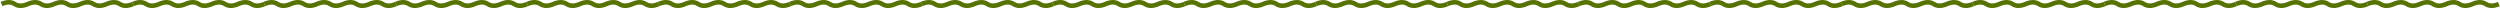 <svg width="3268" height="11" viewBox="0 0 3268 11" fill="none" xmlns="http://www.w3.org/2000/svg">
<path d="M2 5.245C8.873 2.252 14.6 2.252 19.182 5.245C23.763 8.239 29.491 8.239 36.363 5.245C43.236 2.252 48.963 2.252 53.545 5.245C58.127 8.239 63.854 8.239 70.727 5.245C77.599 2.252 83.326 2.252 87.908 5.245C92.49 8.239 98.217 8.239 105.09 5.245C111.963 2.252 117.69 2.252 122.272 5.245C126.853 8.239 132.581 8.239 139.453 5.245C146.326 2.252 152.053 2.252 156.635 5.245C161.217 8.239 166.944 8.239 173.816 5.245" stroke="#577200" stroke-width="6"/>
<path d="M173.816 5.245C180.689 2.252 186.416 2.252 190.998 5.245C195.58 8.239 201.307 8.239 208.18 5.245C215.052 2.252 220.78 2.252 225.361 5.245C229.943 8.239 235.67 8.239 242.543 5.245C249.416 2.252 255.143 2.252 259.725 5.245C264.306 8.239 270.034 8.239 276.906 5.245C283.779 2.252 289.506 2.252 294.088 5.245C298.67 8.239 304.397 8.239 311.27 5.245C318.142 2.252 323.869 2.252 328.451 5.245C333.033 8.239 338.76 8.239 345.633 5.245" stroke="#577200" stroke-width="6"/>
<path d="M345.633 5.245C352.505 2.252 358.233 2.252 362.814 5.245C367.396 8.239 373.123 8.239 379.996 5.245C386.869 2.252 392.596 2.252 397.178 5.245C401.76 8.239 407.487 8.239 414.359 5.245C421.232 2.252 426.959 2.252 431.541 5.245C436.123 8.239 441.85 8.239 448.723 5.245C455.595 2.252 461.323 2.252 465.904 5.245C470.486 8.239 476.213 8.239 483.086 5.245C489.959 2.252 495.686 2.252 500.268 5.245C504.849 8.239 510.577 8.239 517.449 5.245" stroke="#577200" stroke-width="6"/>
<path d="M517.449 5.245C524.322 2.252 530.049 2.252 534.631 5.245C539.213 8.239 544.94 8.239 551.813 5.245C558.685 2.252 564.412 2.252 568.994 5.245C573.576 8.239 579.303 8.239 586.176 5.245C593.048 2.252 598.776 2.252 603.357 5.245C607.939 8.239 613.666 8.239 620.539 5.245C627.412 2.252 633.139 2.252 637.721 5.245C642.303 8.239 648.03 8.239 654.902 5.245C661.775 2.252 667.502 2.252 672.084 5.245C676.666 8.239 682.393 8.239 689.266 5.245" stroke="#577200" stroke-width="6"/>
<path d="M689.266 5.245C696.139 2.252 701.866 2.252 706.448 5.245C711.03 8.239 716.757 8.239 723.629 5.245C730.502 2.252 736.229 2.252 740.811 5.245C745.393 8.239 751.12 8.239 757.993 5.245C764.865 2.252 770.593 2.252 775.174 5.245C779.756 8.239 785.483 8.239 792.356 5.245C799.229 2.252 804.956 2.252 809.538 5.245C814.119 8.239 819.847 8.239 826.719 5.245C833.592 2.252 839.319 2.252 843.901 5.245C848.483 8.239 854.21 8.239 861.083 5.245" stroke="#577200" stroke-width="6"/>
<path d="M861.083 5.245C867.955 2.252 873.682 2.252 878.264 5.245C882.846 8.239 888.573 8.239 895.446 5.245C902.318 2.252 908.046 2.252 912.627 5.245C917.209 8.239 922.936 8.239 929.809 5.245C936.682 2.252 942.409 2.252 946.991 5.245C951.573 8.239 957.3 8.239 964.172 5.245C971.045 2.252 976.772 2.252 981.354 5.245C985.936 8.239 991.663 8.239 998.536 5.245C1005.41 2.252 1011.14 2.252 1015.72 5.245C1020.3 8.239 1026.03 8.239 1032.9 5.245" stroke="#577200" stroke-width="6"/>
<path d="M1032.9 5.245C1039.77 2.252 1045.5 2.252 1050.08 5.245C1054.66 8.239 1060.39 8.239 1067.26 5.245C1074.13 2.252 1079.86 2.252 1084.44 5.245C1089.03 8.239 1094.75 8.239 1101.63 5.245C1108.5 2.252 1114.23 2.252 1118.81 5.245C1123.39 8.239 1129.12 8.239 1135.99 5.245C1142.86 2.252 1148.59 2.252 1153.17 5.245C1157.75 8.239 1163.48 8.239 1170.35 5.245C1177.22 2.252 1182.95 2.252 1187.53 5.245C1192.12 8.239 1197.84 8.239 1204.72 5.245" stroke="#577200" stroke-width="6"/>
<path d="M1204.72 5.245C1211.59 2.252 1217.32 2.252 1221.9 5.245C1226.48 8.239 1232.21 8.239 1239.08 5.245C1245.95 2.252 1251.68 2.252 1256.26 5.245C1260.84 8.239 1266.57 8.239 1273.44 5.245C1280.32 2.252 1286.04 2.252 1290.62 5.245C1295.21 8.239 1300.93 8.239 1307.81 5.245C1314.68 2.252 1320.41 2.252 1324.99 5.245C1329.57 8.239 1335.3 8.239 1342.17 5.245C1349.04 2.252 1354.77 2.252 1359.35 5.245C1363.93 8.239 1369.66 8.239 1376.53 5.245" stroke="#577200" stroke-width="6"/>
<path d="M1376.53 5.245C1383.4 2.252 1389.13 2.252 1393.71 5.245C1398.3 8.239 1404.02 8.239 1410.9 5.245C1417.77 2.252 1423.5 2.252 1428.08 5.245C1432.66 8.239 1438.39 8.239 1445.26 5.245C1452.13 2.252 1457.86 2.252 1462.44 5.245C1467.02 8.239 1472.75 8.239 1479.62 5.245C1486.49 2.252 1492.22 2.252 1496.8 5.245C1501.39 8.239 1507.11 8.239 1513.99 5.245C1520.86 2.252 1526.59 2.252 1531.17 5.245C1535.75 8.239 1541.48 8.239 1548.35 5.245" stroke="#577200" stroke-width="6"/>
<path d="M1548.35 5.245C1555.22 2.252 1560.95 2.252 1565.53 5.245C1570.11 8.239 1575.84 8.239 1582.71 5.245C1589.58 2.252 1595.31 2.252 1599.89 5.245C1604.48 8.239 1610.2 8.239 1617.08 5.245C1623.95 2.252 1629.68 2.252 1634.26 5.245C1638.84 8.239 1644.57 8.239 1651.44 5.245C1658.31 2.252 1664.04 2.252 1668.62 5.245C1673.2 8.239 1678.93 8.239 1685.8 5.245C1692.67 2.252 1698.4 2.252 1702.98 5.245C1707.57 8.239 1713.29 8.239 1720.17 5.245" stroke="#577200" stroke-width="6"/>
<path d="M1720.17 5.245C1727.04 2.252 1732.76 2.252 1737.35 5.245C1741.93 8.239 1747.66 8.239 1754.53 5.245C1761.4 2.252 1767.13 2.252 1771.71 5.245C1776.29 8.239 1782.02 8.239 1788.89 5.245C1795.76 2.252 1801.49 2.252 1806.07 5.245C1810.66 8.239 1816.38 8.239 1823.25 5.245C1830.13 2.252 1835.85 2.252 1840.44 5.245C1845.02 8.239 1850.75 8.239 1857.62 5.245C1864.49 2.252 1870.22 2.252 1874.8 5.245C1879.38 8.239 1885.11 8.239 1891.98 5.245" stroke="#577200" stroke-width="6"/>
<path d="M1891.98 5.245C1898.85 2.252 1904.58 2.252 1909.16 5.245C1913.74 8.239 1919.47 8.239 1926.34 5.245C1933.22 2.252 1938.94 2.252 1943.53 5.245C1948.11 8.239 1953.84 8.239 1960.71 5.245C1967.58 2.252 1973.31 2.252 1977.89 5.245C1982.47 8.239 1988.2 8.239 1995.07 5.245C2001.94 2.252 2007.67 2.252 2012.25 5.245C2016.83 8.239 2022.56 8.239 2029.43 5.245C2036.31 2.252 2042.03 2.252 2046.62 5.245C2051.2 8.239 2056.93 8.239 2063.8 5.245" stroke="#577200" stroke-width="6"/>
<path d="M2063.8 5.245C2070.67 2.252 2076.4 2.252 2080.98 5.245C2085.56 8.239 2091.29 8.239 2098.16 5.245C2105.03 2.252 2110.76 2.252 2115.34 5.245C2119.92 8.239 2125.65 8.239 2132.52 5.245C2139.4 2.252 2145.12 2.252 2149.71 5.245C2154.29 8.239 2160.02 8.239 2166.89 5.245C2173.76 2.252 2179.49 2.252 2184.07 5.245C2188.65 8.239 2194.38 8.239 2201.25 5.245C2208.12 2.252 2213.85 2.252 2218.43 5.245C2223.01 8.239 2228.74 8.239 2235.61 5.245" stroke="#577200" stroke-width="6"/>
<path d="M2235.61 5.245C2242.49 2.252 2248.21 2.252 2252.8 5.245C2257.38 8.239 2263.1 8.239 2269.98 5.245C2276.85 2.252 2282.58 2.252 2287.16 5.245C2291.74 8.239 2297.47 8.239 2304.34 5.245C2311.21 2.252 2316.94 2.252 2321.52 5.245C2326.1 8.239 2331.83 8.239 2338.7 5.245C2345.58 2.252 2351.3 2.252 2355.89 5.245C2360.47 8.239 2366.19 8.239 2373.07 5.245C2379.94 2.252 2385.67 2.252 2390.25 5.245C2394.83 8.239 2400.56 8.239 2407.43 5.245" stroke="#577200" stroke-width="6"/>
<path d="M2407.43 5.245C2414.3 2.252 2420.03 2.252 2424.61 5.245C2429.19 8.239 2434.92 8.239 2441.79 5.245C2448.67 2.252 2454.39 2.252 2458.98 5.245C2463.56 8.239 2469.28 8.239 2476.16 5.245C2483.03 2.252 2488.76 2.252 2493.34 5.245C2497.92 8.239 2503.65 8.239 2510.52 5.245C2517.39 2.252 2523.12 2.252 2527.7 5.245C2532.28 8.239 2538.01 8.239 2544.88 5.245C2551.76 2.252 2557.48 2.252 2562.07 5.245C2566.65 8.239 2572.37 8.239 2579.25 5.245" stroke="#577200" stroke-width="6"/>
<path d="M2579.25 5.245C2586.12 2.252 2591.85 2.252 2596.43 5.245C2601.01 8.239 2606.74 8.239 2613.61 5.245C2620.48 2.252 2626.21 2.252 2630.79 5.245C2635.37 8.239 2641.1 8.239 2647.97 5.245C2654.85 2.252 2660.57 2.252 2665.16 5.245C2669.74 8.239 2675.46 8.239 2682.34 5.245C2689.21 2.252 2694.94 2.252 2699.52 5.245C2704.1 8.239 2709.83 8.239 2716.7 5.245C2723.57 2.252 2729.3 2.252 2733.88 5.245C2738.46 8.239 2744.19 8.239 2751.06 5.245" stroke="#577200" stroke-width="6"/>
<path d="M2751.06 5.245C2757.94 2.252 2763.66 2.252 2768.25 5.245C2772.83 8.239 2778.55 8.239 2785.43 5.245C2792.3 2.252 2798.03 2.252 2802.61 5.245C2807.19 8.239 2812.92 8.239 2819.79 5.245C2826.66 2.252 2832.39 2.252 2836.97 5.245C2841.55 8.239 2847.28 8.239 2854.15 5.245C2861.03 2.252 2866.75 2.252 2871.34 5.245C2875.92 8.239 2881.64 8.239 2888.52 5.245C2895.39 2.252 2901.12 2.252 2905.7 5.245C2910.28 8.239 2916.01 8.239 2922.88 5.245" stroke="#577200" stroke-width="6"/>
<path d="M2922.88 5.245C2929.75 2.252 2935.48 2.252 2940.06 5.245C2944.64 8.239 2950.37 8.239 2957.24 5.245C2964.12 2.252 2969.84 2.252 2974.43 5.245C2979.01 8.239 2984.73 8.239 2991.61 5.245C2998.48 2.252 3004.21 2.252 3008.79 5.245C3013.37 8.239 3019.1 8.239 3025.97 5.245C3032.84 2.252 3038.57 2.252 3043.15 5.245C3047.73 8.239 3053.46 8.239 3060.33 5.245C3067.21 2.252 3072.93 2.252 3077.51 5.245C3082.1 8.239 3087.82 8.239 3094.7 5.245" stroke="#577200" stroke-width="6"/>
<path d="M3094.7 5.245C3101.57 2.252 3107.3 2.252 3111.88 5.245C3116.46 8.239 3122.19 8.239 3129.06 5.245C3135.93 2.252 3141.66 2.252 3146.24 5.245C3150.82 8.239 3156.55 8.239 3163.42 5.245C3170.3 2.252 3176.02 2.252 3180.6 5.245C3185.19 8.239 3190.91 8.239 3197.79 5.245C3204.66 2.252 3210.39 2.252 3214.97 5.245C3219.55 8.239 3225.28 8.239 3232.15 5.245C3239.02 2.252 3244.75 2.252 3249.33 5.245C3253.91 8.239 3259.64 8.239 3266.51 5.245" stroke="#577200" stroke-width="6"/>
</svg>
